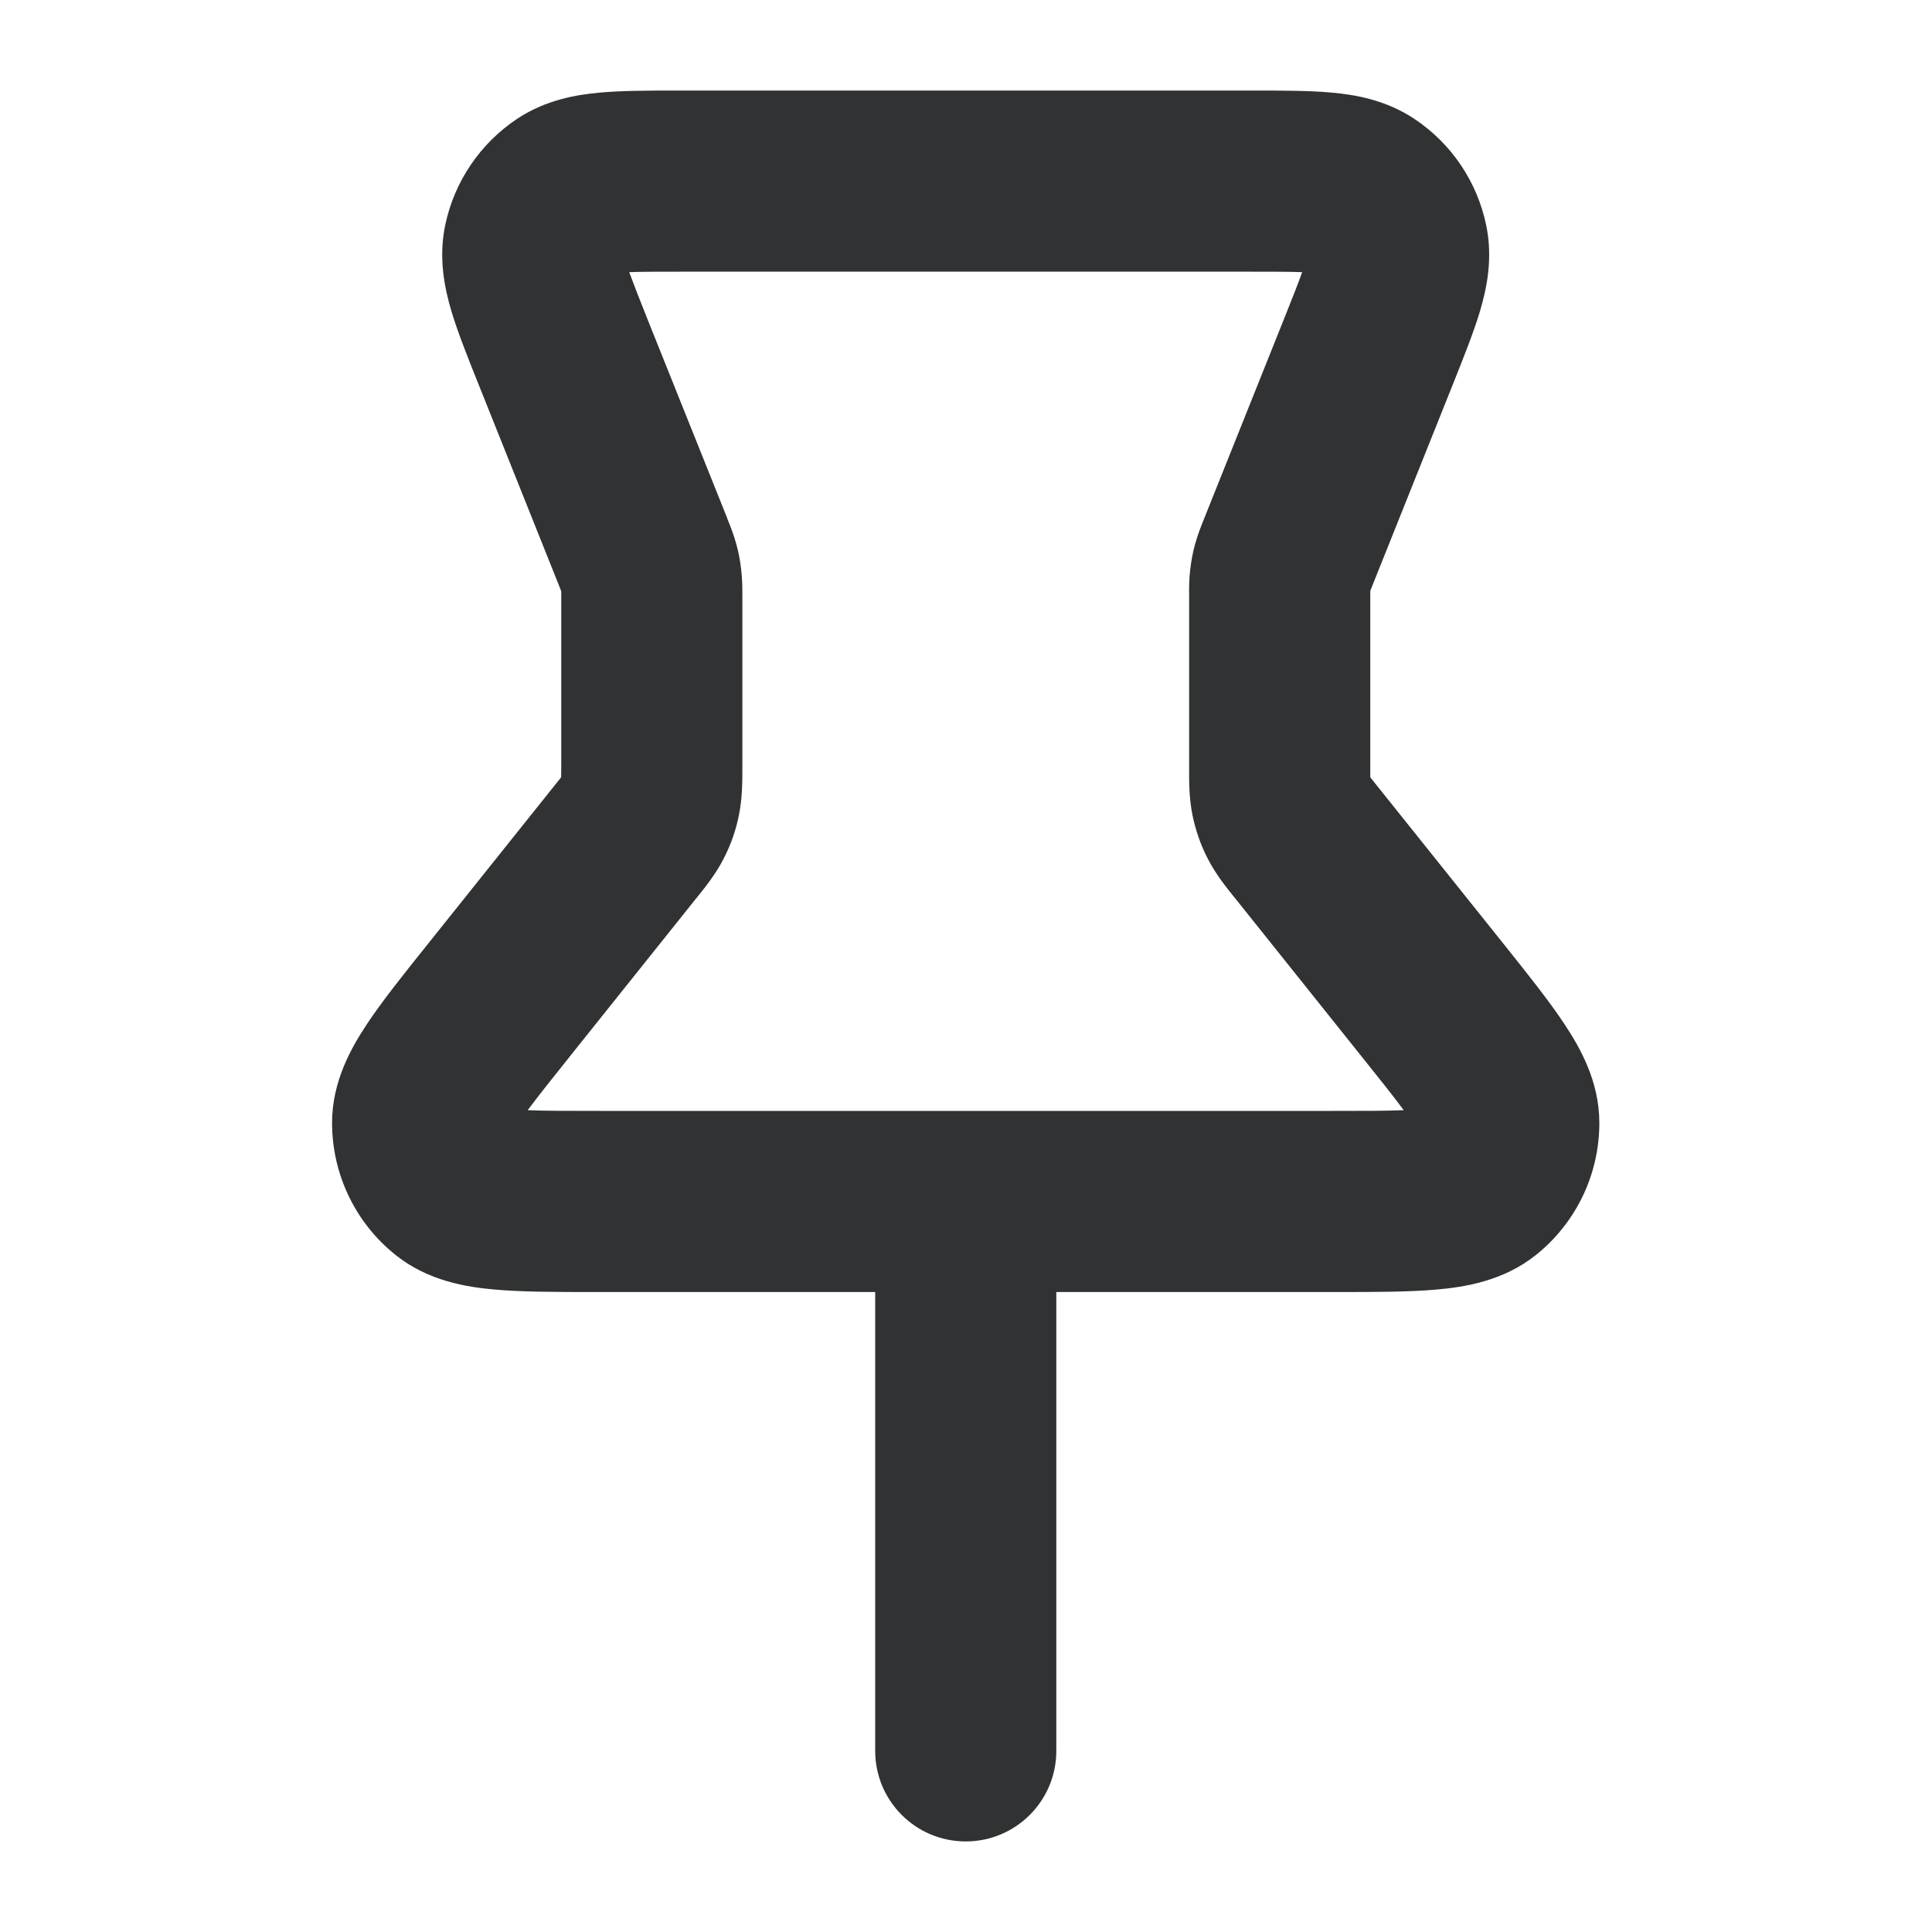 <svg width="16" height="16" viewBox="0 0 16 16" fill="none" xmlns="http://www.w3.org/2000/svg">
    <path fill-rule="evenodd" clip-rule="evenodd"
        d="M5.605 0.75C5.615 0.75 5.624 0.75 5.634 0.75L10.39 0.75C10.623 0.75 10.845 0.75 11.029 0.767C11.222 0.784 11.475 0.827 11.711 0.983C12.019 1.187 12.233 1.504 12.308 1.865C12.366 2.143 12.311 2.394 12.256 2.579C12.203 2.756 12.12 2.962 12.034 3.178L11.368 4.843L11.351 4.886L11.348 4.894L11.348 4.904L11.348 4.95V6.335C11.348 6.37 11.348 6.396 11.348 6.419C11.348 6.426 11.348 6.432 11.348 6.437C11.351 6.441 11.355 6.446 11.359 6.451C11.373 6.469 11.389 6.489 11.411 6.516L12.452 7.817C12.651 8.066 12.831 8.291 12.958 8.484C13.082 8.671 13.245 8.953 13.245 9.298C13.246 9.725 13.052 10.128 12.719 10.394C12.448 10.61 12.127 10.659 11.903 10.679C11.673 10.7 11.384 10.7 11.066 10.7L8.748 10.7L8.748 14.5C8.748 14.914 8.412 15.25 7.998 15.25C7.583 15.25 7.248 14.914 7.248 14.5L7.248 10.7L4.929 10.7C4.611 10.7 4.322 10.7 4.092 10.679C3.868 10.659 3.547 10.61 3.277 10.394C2.943 10.128 2.75 9.725 2.75 9.298C2.75 8.953 2.913 8.671 3.037 8.484C3.164 8.291 3.345 8.066 3.544 7.817L4.584 6.516C4.606 6.489 4.622 6.469 4.636 6.451C4.64 6.446 4.644 6.441 4.647 6.437C4.647 6.432 4.647 6.426 4.647 6.419C4.648 6.396 4.648 6.37 4.648 6.335V4.95L4.648 4.904L4.647 4.894L4.644 4.886L4.627 4.843L3.972 3.205C3.968 3.196 3.965 3.187 3.961 3.178C3.875 2.962 3.792 2.756 3.739 2.579C3.684 2.394 3.629 2.143 3.687 1.865C3.762 1.504 3.977 1.187 4.284 0.983C4.52 0.827 4.774 0.784 4.967 0.767C5.15 0.75 5.373 0.75 5.605 0.75ZM11.034 9.2C11.296 9.2 11.483 9.2 11.625 9.194C11.541 9.08 11.424 8.934 11.26 8.729L10.24 7.453C10.234 7.446 10.228 7.439 10.222 7.431C10.157 7.35 10.067 7.239 10.001 7.109C9.943 6.997 9.902 6.877 9.876 6.753C9.847 6.611 9.847 6.468 9.848 6.364C9.848 6.354 9.848 6.344 9.848 6.335V4.95C9.848 4.945 9.848 4.94 9.848 4.935C9.847 4.877 9.847 4.797 9.857 4.716C9.865 4.645 9.878 4.575 9.897 4.507C9.919 4.428 9.948 4.354 9.97 4.3C9.972 4.295 9.974 4.29 9.976 4.285L10.631 2.648C10.702 2.47 10.751 2.347 10.784 2.254C10.685 2.25 10.553 2.25 10.361 2.25H5.634C5.442 2.25 5.31 2.25 5.211 2.254C5.245 2.347 5.293 2.47 5.364 2.648L6.02 4.285C6.021 4.29 6.023 4.295 6.025 4.3C6.047 4.354 6.077 4.428 6.098 4.507C6.117 4.575 6.13 4.645 6.138 4.716C6.148 4.797 6.148 4.877 6.148 4.935C6.148 4.94 6.148 4.945 6.148 4.95V6.335C6.148 6.344 6.148 6.354 6.148 6.364C6.148 6.468 6.148 6.611 6.119 6.753C6.094 6.877 6.052 6.997 5.994 7.109C5.928 7.239 5.838 7.35 5.773 7.431C5.767 7.439 5.761 7.446 5.755 7.453L4.735 8.729C4.571 8.934 4.455 9.08 4.37 9.194C4.512 9.2 4.699 9.2 4.961 9.2H11.034Z"
        fill="#303233" />
</svg>
